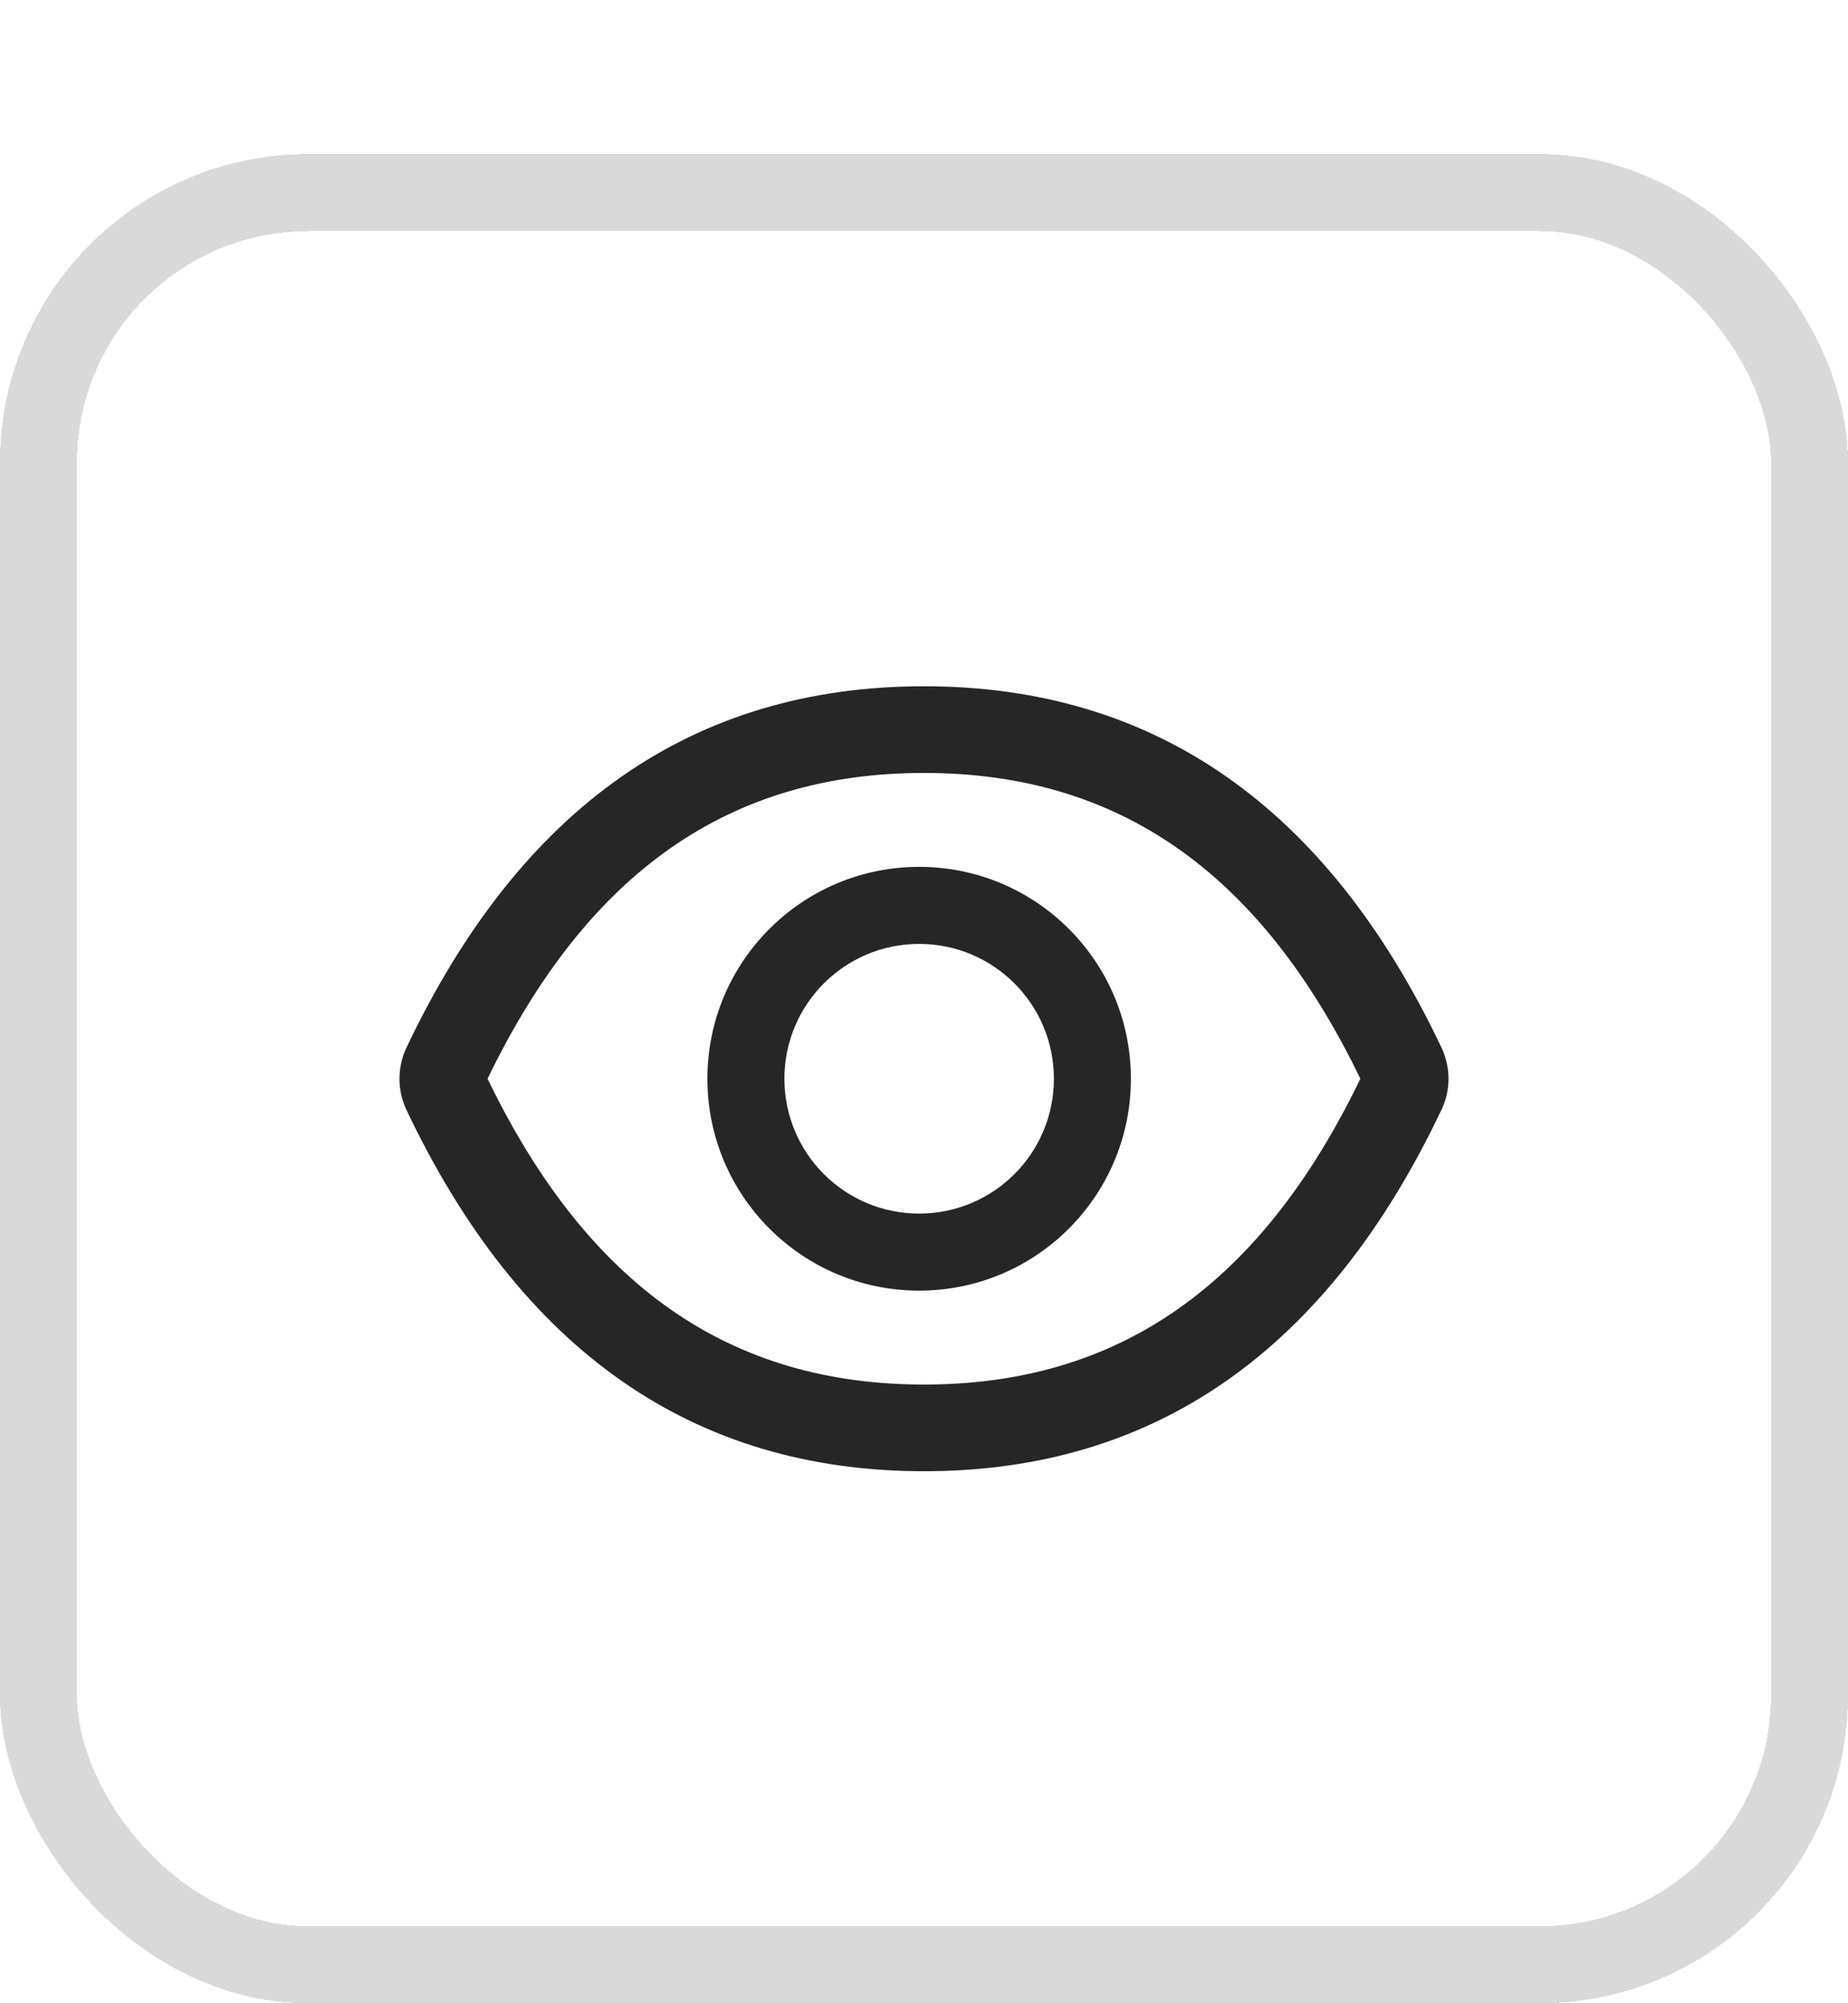 <svg width="24" height="26" viewBox="0 0 24 26" fill="none" xmlns="http://www.w3.org/2000/svg">
<g filter="url(#filter0_d_3326_4465)">
<rect width="24" height="24" rx="4" fill="white" shape-rendering="crispEdges"/>
<path d="M18.721 11.598C17.24 8.478 15.001 6.907 12 6.907C8.996 6.907 6.759 8.478 5.278 11.599C5.218 11.725 5.188 11.863 5.188 12.002C5.188 12.141 5.218 12.278 5.278 12.404C6.759 15.524 8.998 17.095 12 17.095C15.003 17.095 17.24 15.524 18.721 12.402C18.842 12.149 18.842 11.856 18.721 11.598V11.598ZM12 15.97C9.479 15.97 7.634 14.692 6.332 12.001C7.634 9.31 9.479 8.032 12 8.032C14.52 8.032 16.365 9.31 17.667 12.001C16.367 14.692 14.521 15.97 12 15.97ZM11.937 9.251C10.418 9.251 9.187 10.482 9.187 12.001C9.187 13.52 10.418 14.751 11.937 14.751C13.456 14.751 14.687 13.52 14.687 12.001C14.687 10.482 13.456 9.251 11.937 9.251ZM11.937 13.751C10.97 13.751 10.187 12.968 10.187 12.001C10.187 11.034 10.97 10.251 11.937 10.251C12.904 10.251 13.687 11.034 13.687 12.001C13.687 12.968 12.904 13.751 11.937 13.751Z" fill="black" fill-opacity="0.85"/>
<rect x="0.5" y="0.5" width="23" height="23" rx="3.5" stroke="black" stroke-opacity="0.15" shape-rendering="crispEdges"/>
</g>
<defs>
<filter id="filter0_d_3326_4465" x="0" y="0" width="24" height="26" filterUnits="userSpaceOnUse" color-interpolation-filters="sRGB">
<feFlood flood-opacity="0" result="BackgroundImageFix"/>
<feColorMatrix in="SourceAlpha" type="matrix" values="0 0 0 0 0 0 0 0 0 0 0 0 0 0 0 0 0 0 127 0" result="hardAlpha"/>
<feOffset dy="2"/>
<feComposite in2="hardAlpha" operator="out"/>
<feColorMatrix type="matrix" values="0 0 0 0 0 0 0 0 0 0 0 0 0 0 0 0 0 0 0.02 0"/>
<feBlend mode="normal" in2="BackgroundImageFix" result="effect1_dropShadow_3326_4465"/>
<feBlend mode="normal" in="SourceGraphic" in2="effect1_dropShadow_3326_4465" result="shape"/>
</filter>
</defs>
</svg>

